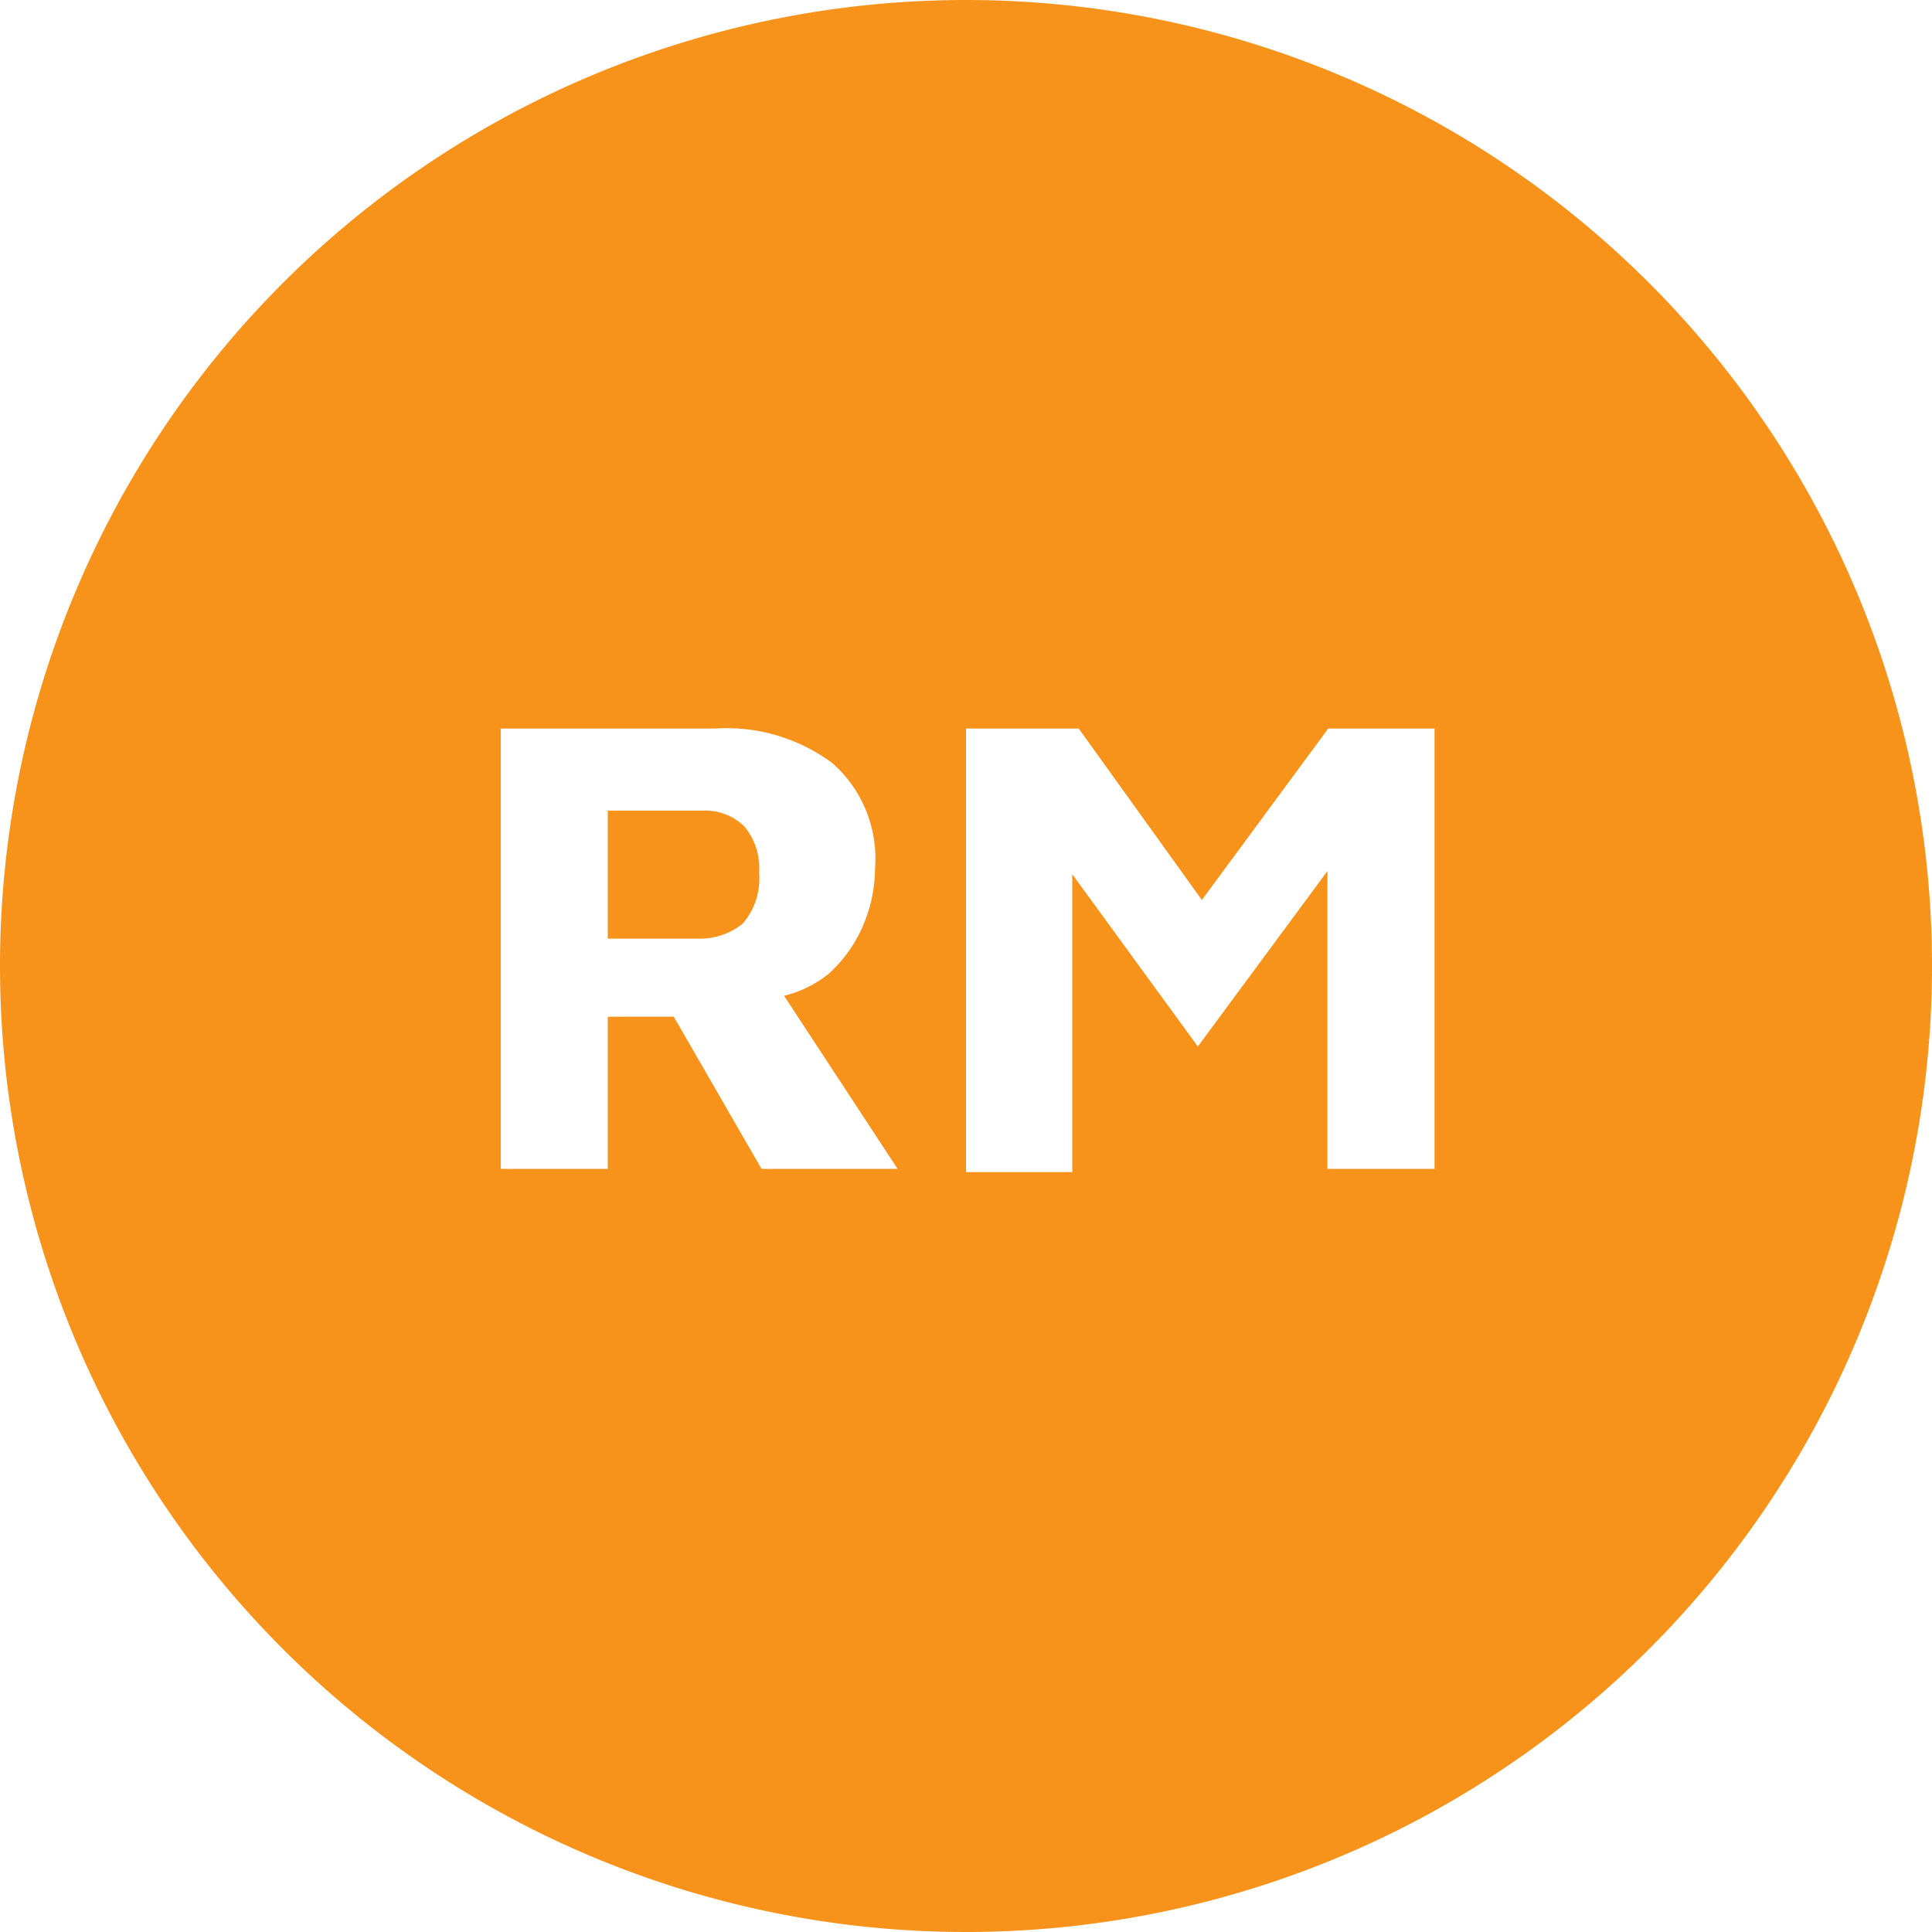 <svg xmlns="http://www.w3.org/2000/svg" viewBox="0 0 24 24"><defs><style>.cls-1{fill:#f7931a;}</style></defs><g id="Layer_2" data-name="Layer 2"><g id="Layer_1-2" data-name="Layer 1"><path class="cls-1" d="M8.73,10.07H7.55v1.59H8.67a.84.84,0,0,0,.56-.19.86.86,0,0,0,.2-.63.81.81,0,0,0-.18-.57A.69.69,0,0,0,8.73,10.07Z"/><path class="cls-1" d="M12,0A12,12,0,1,0,24,12,12,12,0,0,0,12,0ZM9.46,14.52,8.37,12.63H7.55v1.89H6.22V9.05H8.89a2.2,2.2,0,0,1,1.45.43,1.58,1.58,0,0,1,.53,1.31,1.81,1.81,0,0,1-.15.71,1.7,1.7,0,0,1-.43.6,1.42,1.42,0,0,1-.55.27l1.41,2.15Zm8.36,0H16.49v-3.7L14.88,13l-1.56-2.14v3.7H12V9.05H13.4l1.53,2.13L16.5,9.05h1.32Z"/></g></g></svg>
